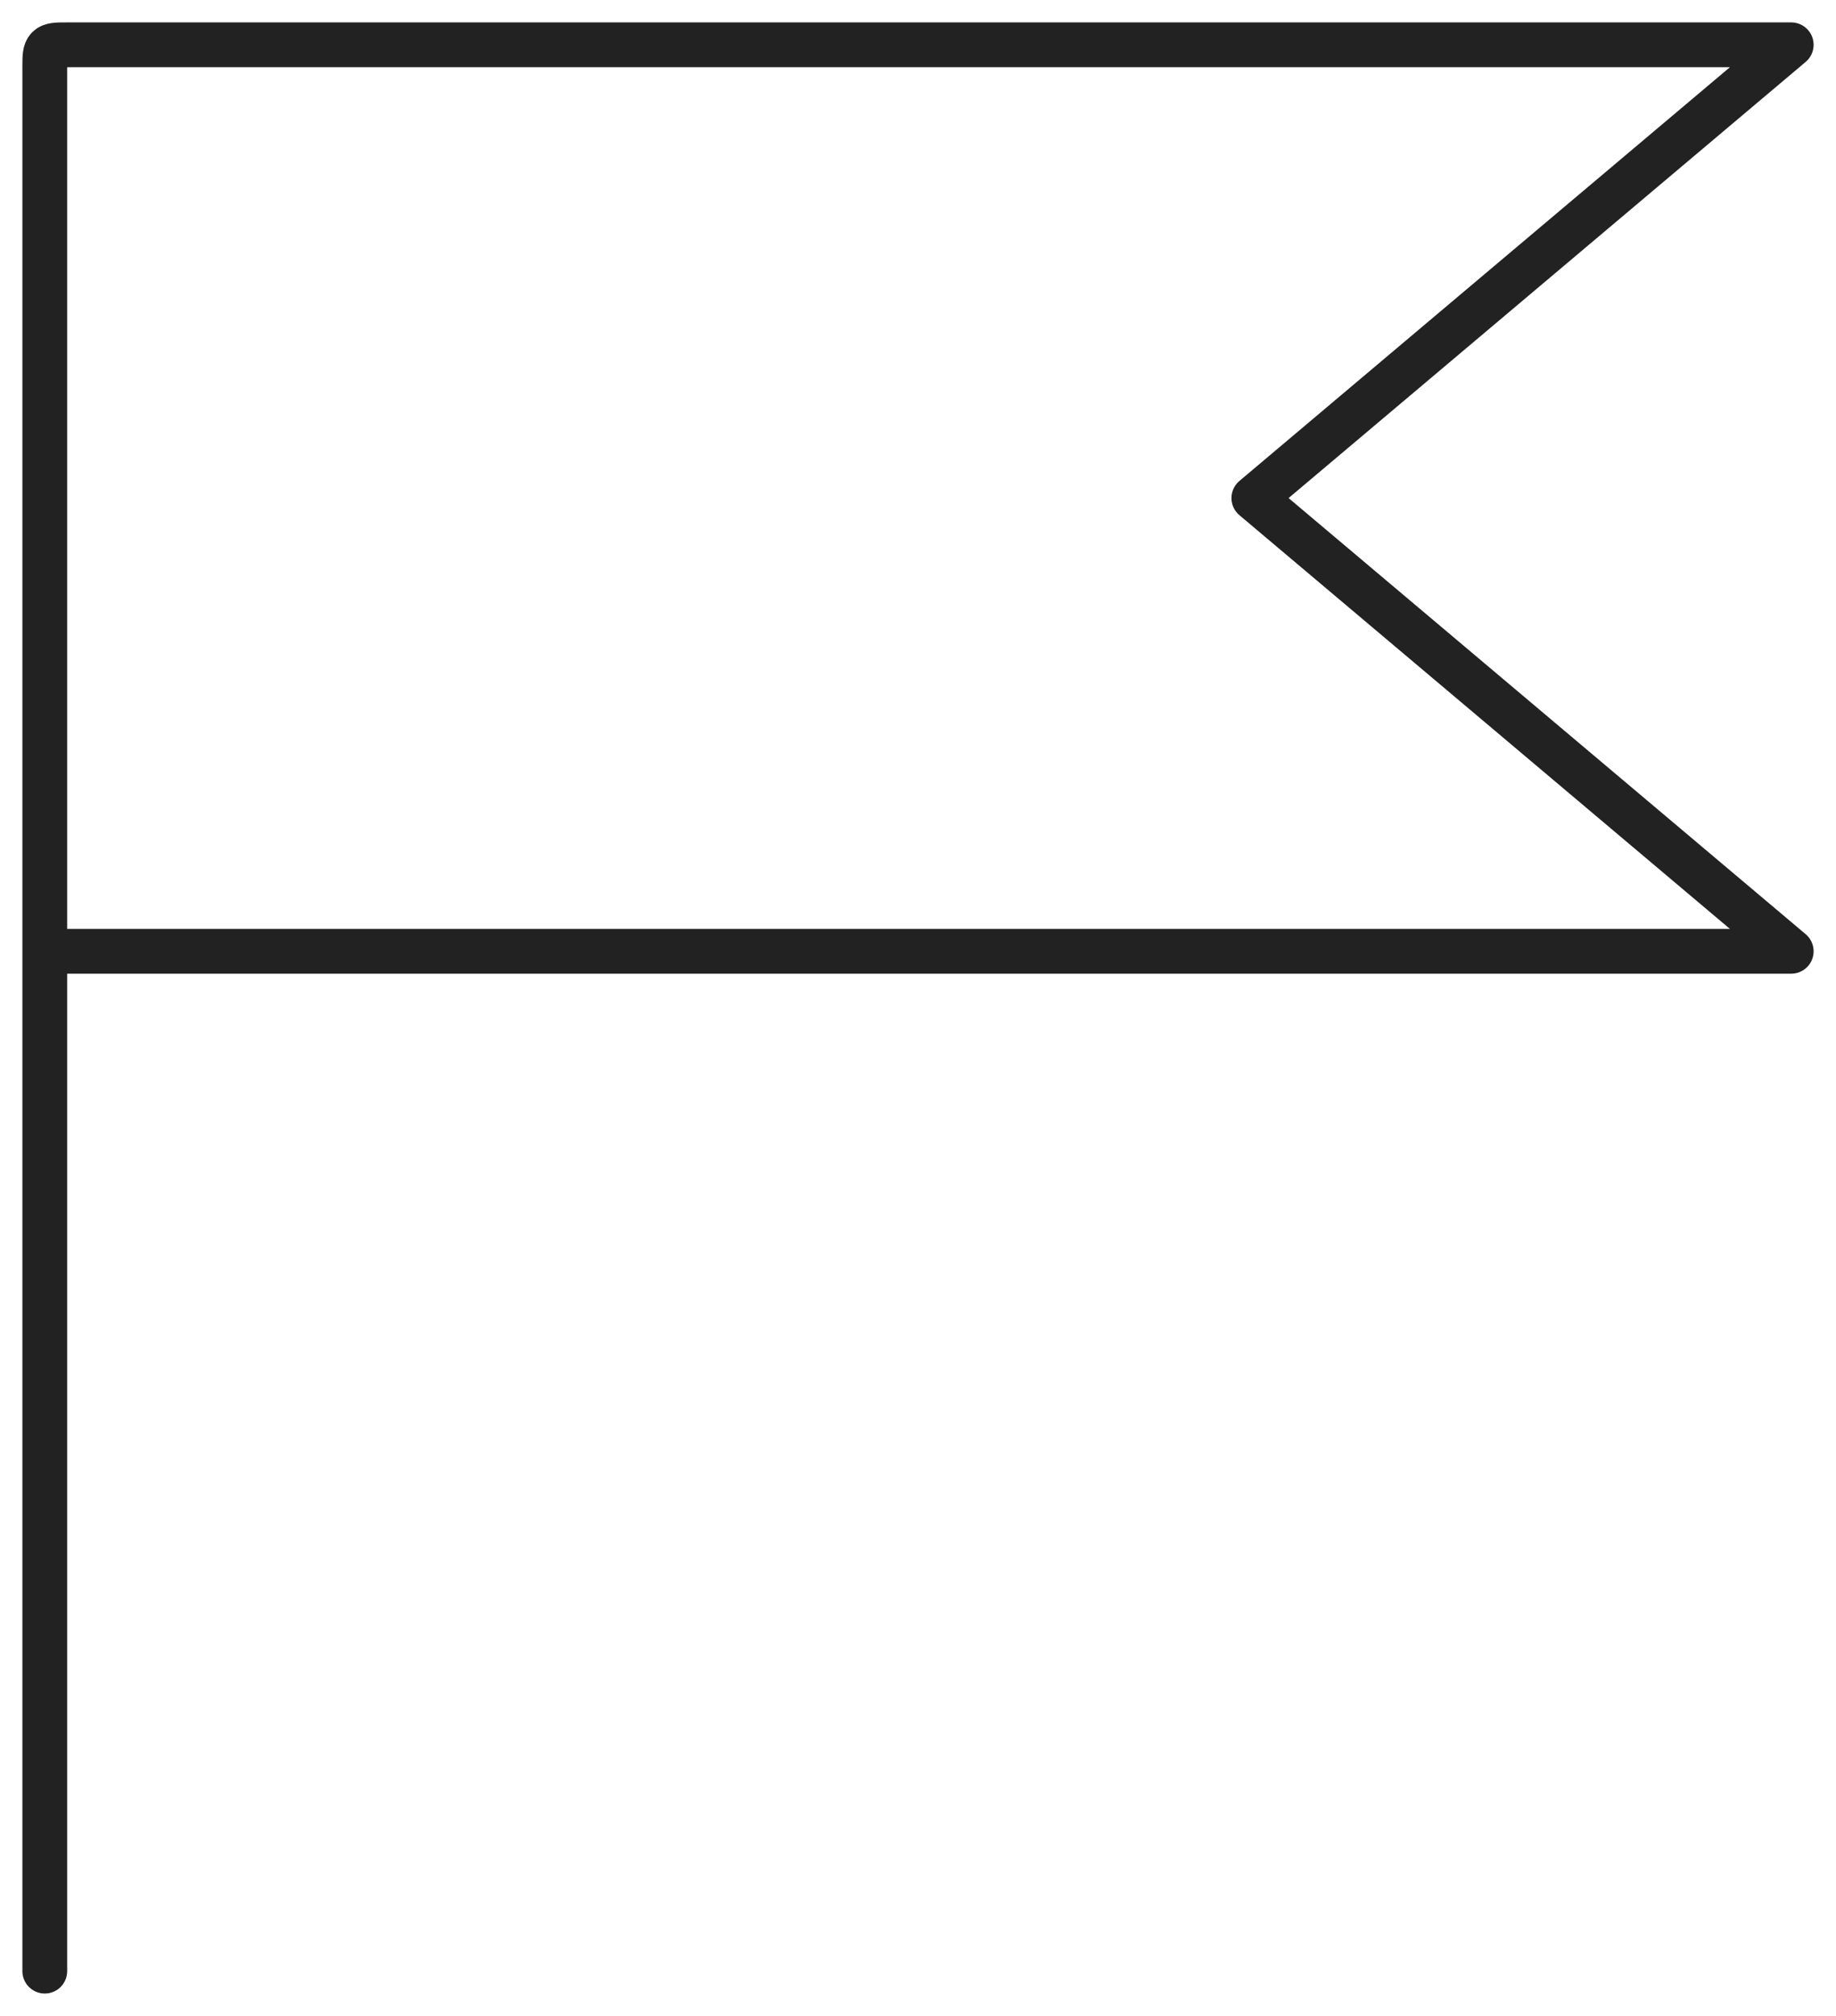 <svg width="41" height="45" viewBox="0 0 41 45" fill="none" xmlns="http://www.w3.org/2000/svg">
<path d="M1 21.235V1.5C1 1.264 1 1.146 1.073 1.073C1.146 1 1.264 1 1.5 1H40L28 11.118L40 21.235H1ZM1 21.235V44" stroke="#222222" stroke-linecap="round" stroke-linejoin="round"/>
</svg>
